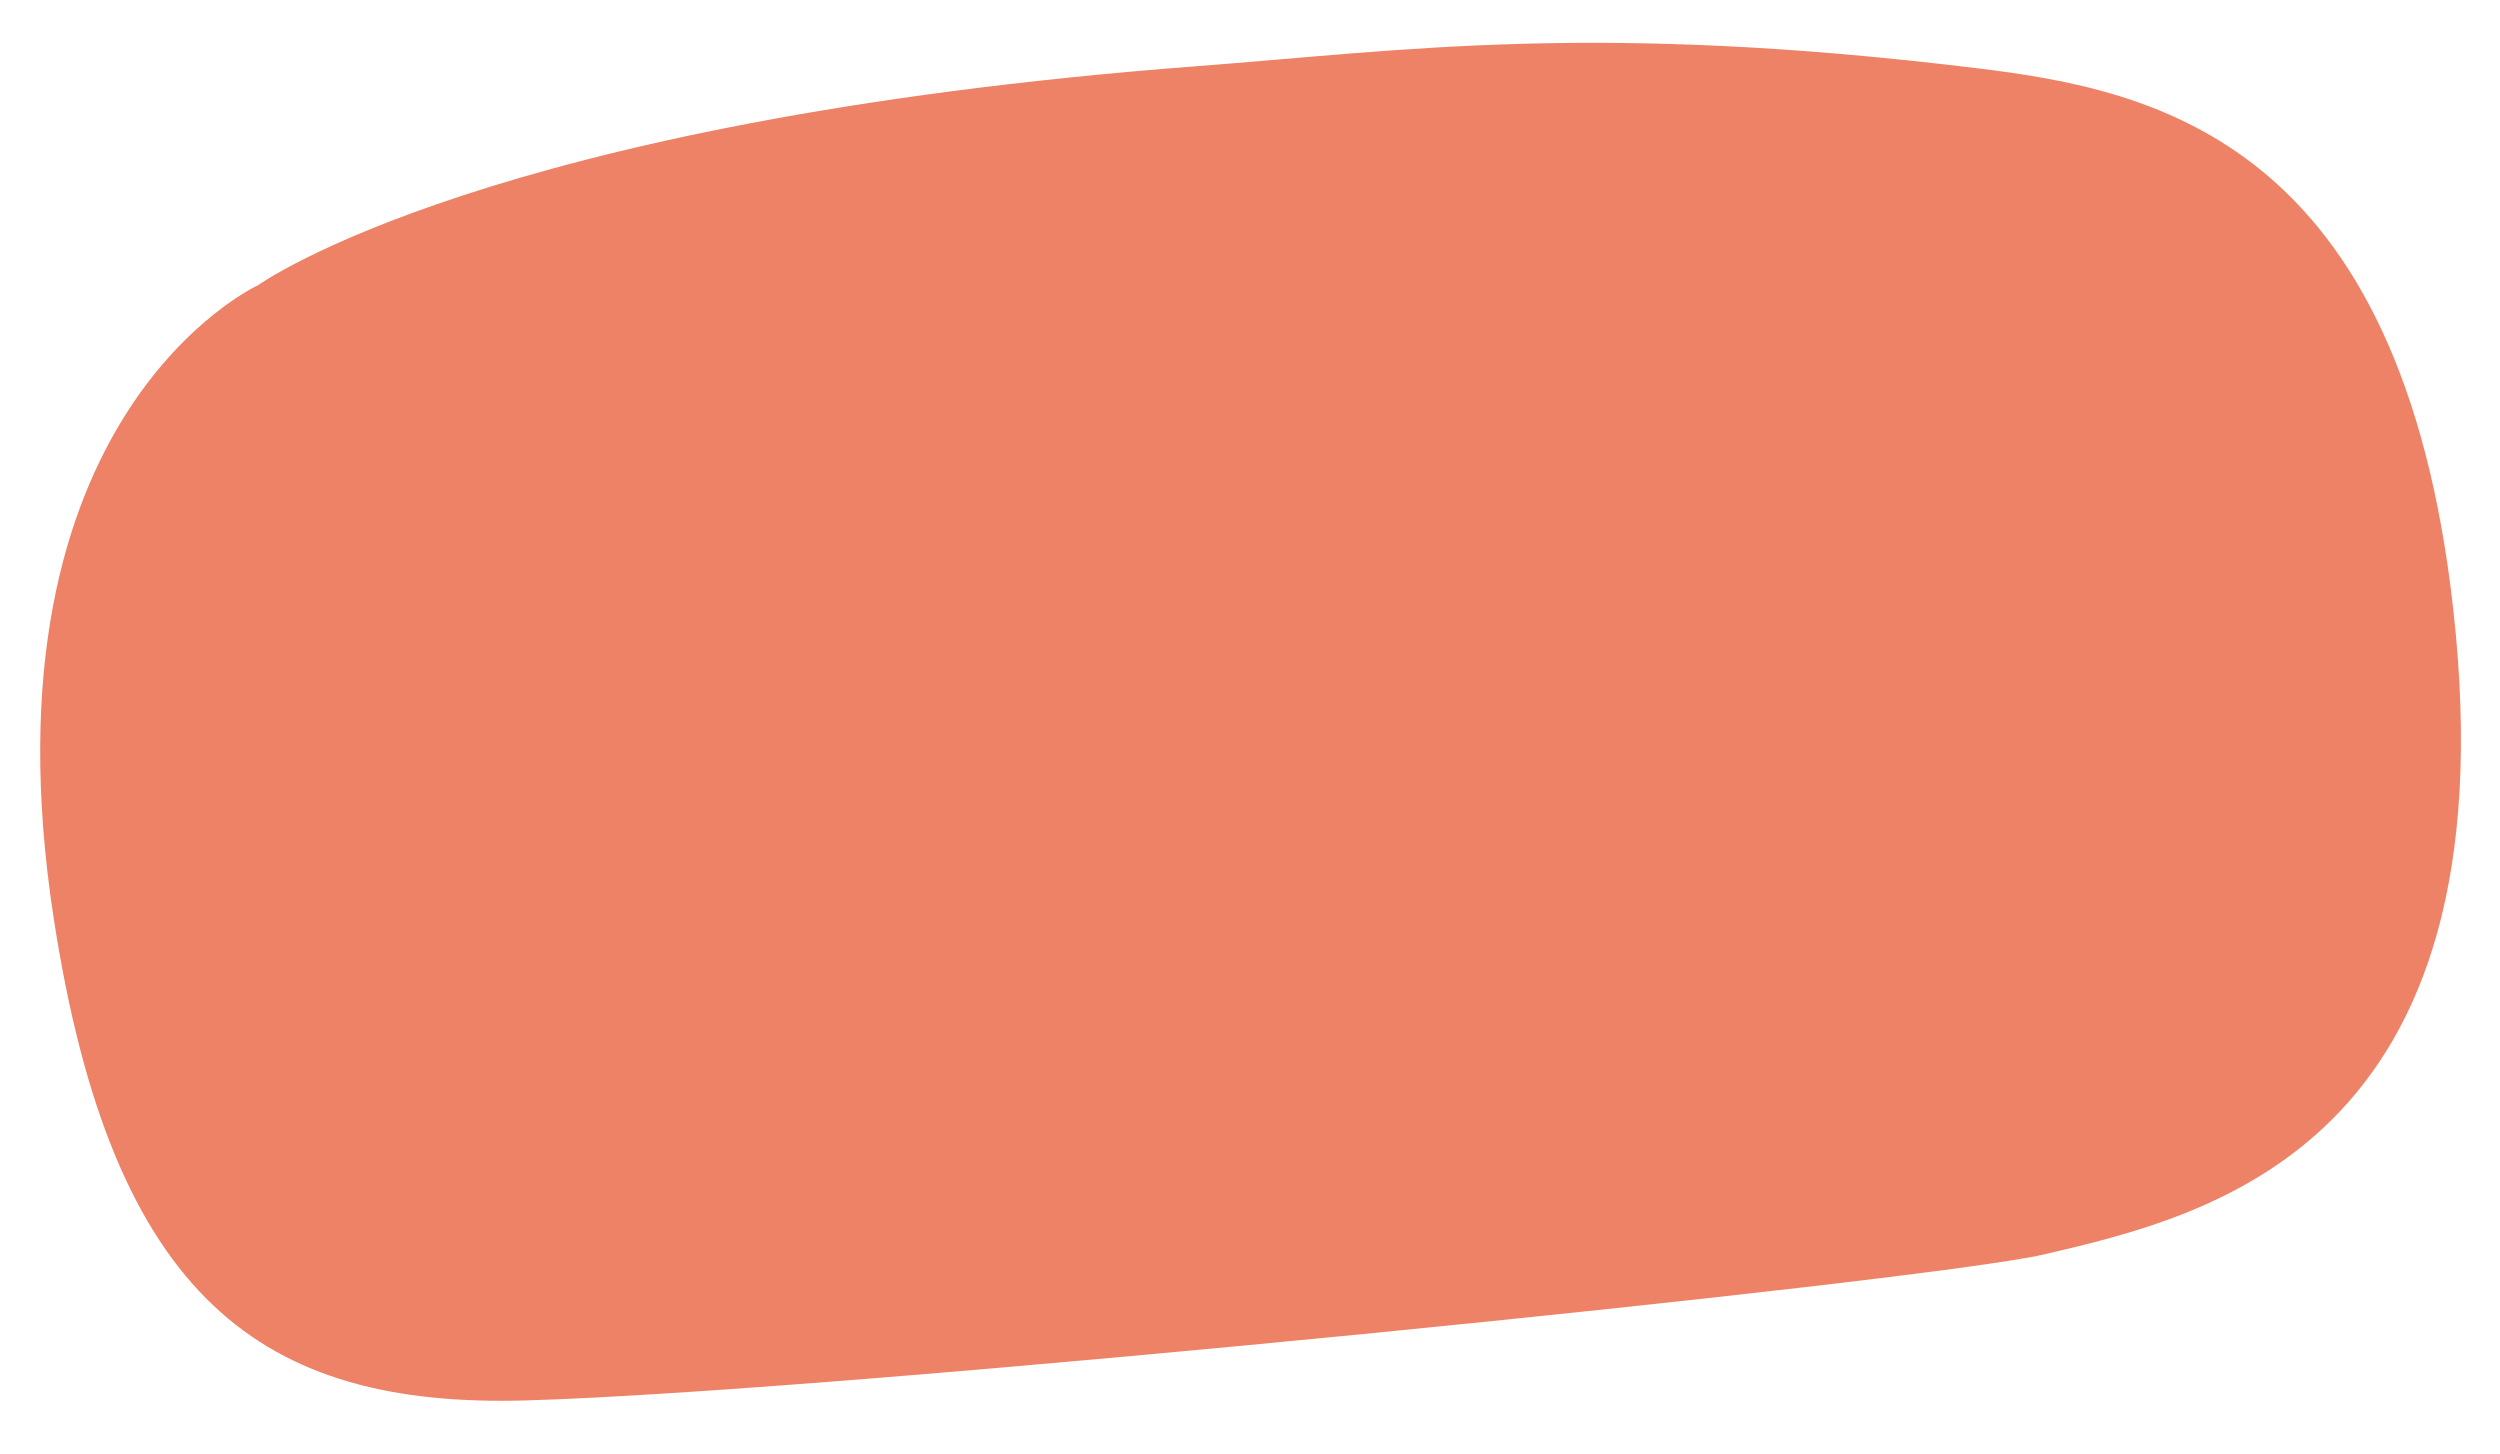<?xml version="1.0" encoding="utf-8"?>
<!-- Generator: Adobe Illustrator 26.5.0, SVG Export Plug-In . SVG Version: 6.00 Build 0)  -->
<svg version="1.1" id="Layer_1" xmlns="http://www.w3.org/2000/svg" xmlns:xlink="http://www.w3.org/1999/xlink" x="0px" y="0px"
	 viewBox="0 0 439.1 255.37" style="enable-background:new 0 0 439.1 255.37;" xml:space="preserve">
<style type="text/css">
	.st0{opacity:0.7;fill:#E74D27;}
</style>
<path class="st0" d="M210.16,11.63C85.52,21.12,45.33,50.09,45.33,50.09S-4.19,72.73,9.43,161.27c10.3,66.96,36.64,86.04,83.03,84.7
	c56.66-1.64,246.42-20.9,266.72-25.68c28.57-6.72,82.18-18.9,71.73-113.1c-9.15-82.44-52.41-91.4-83.61-95.2
	C280.3,3.81,246.99,8.83,210.16,11.63z"/>
</svg>
